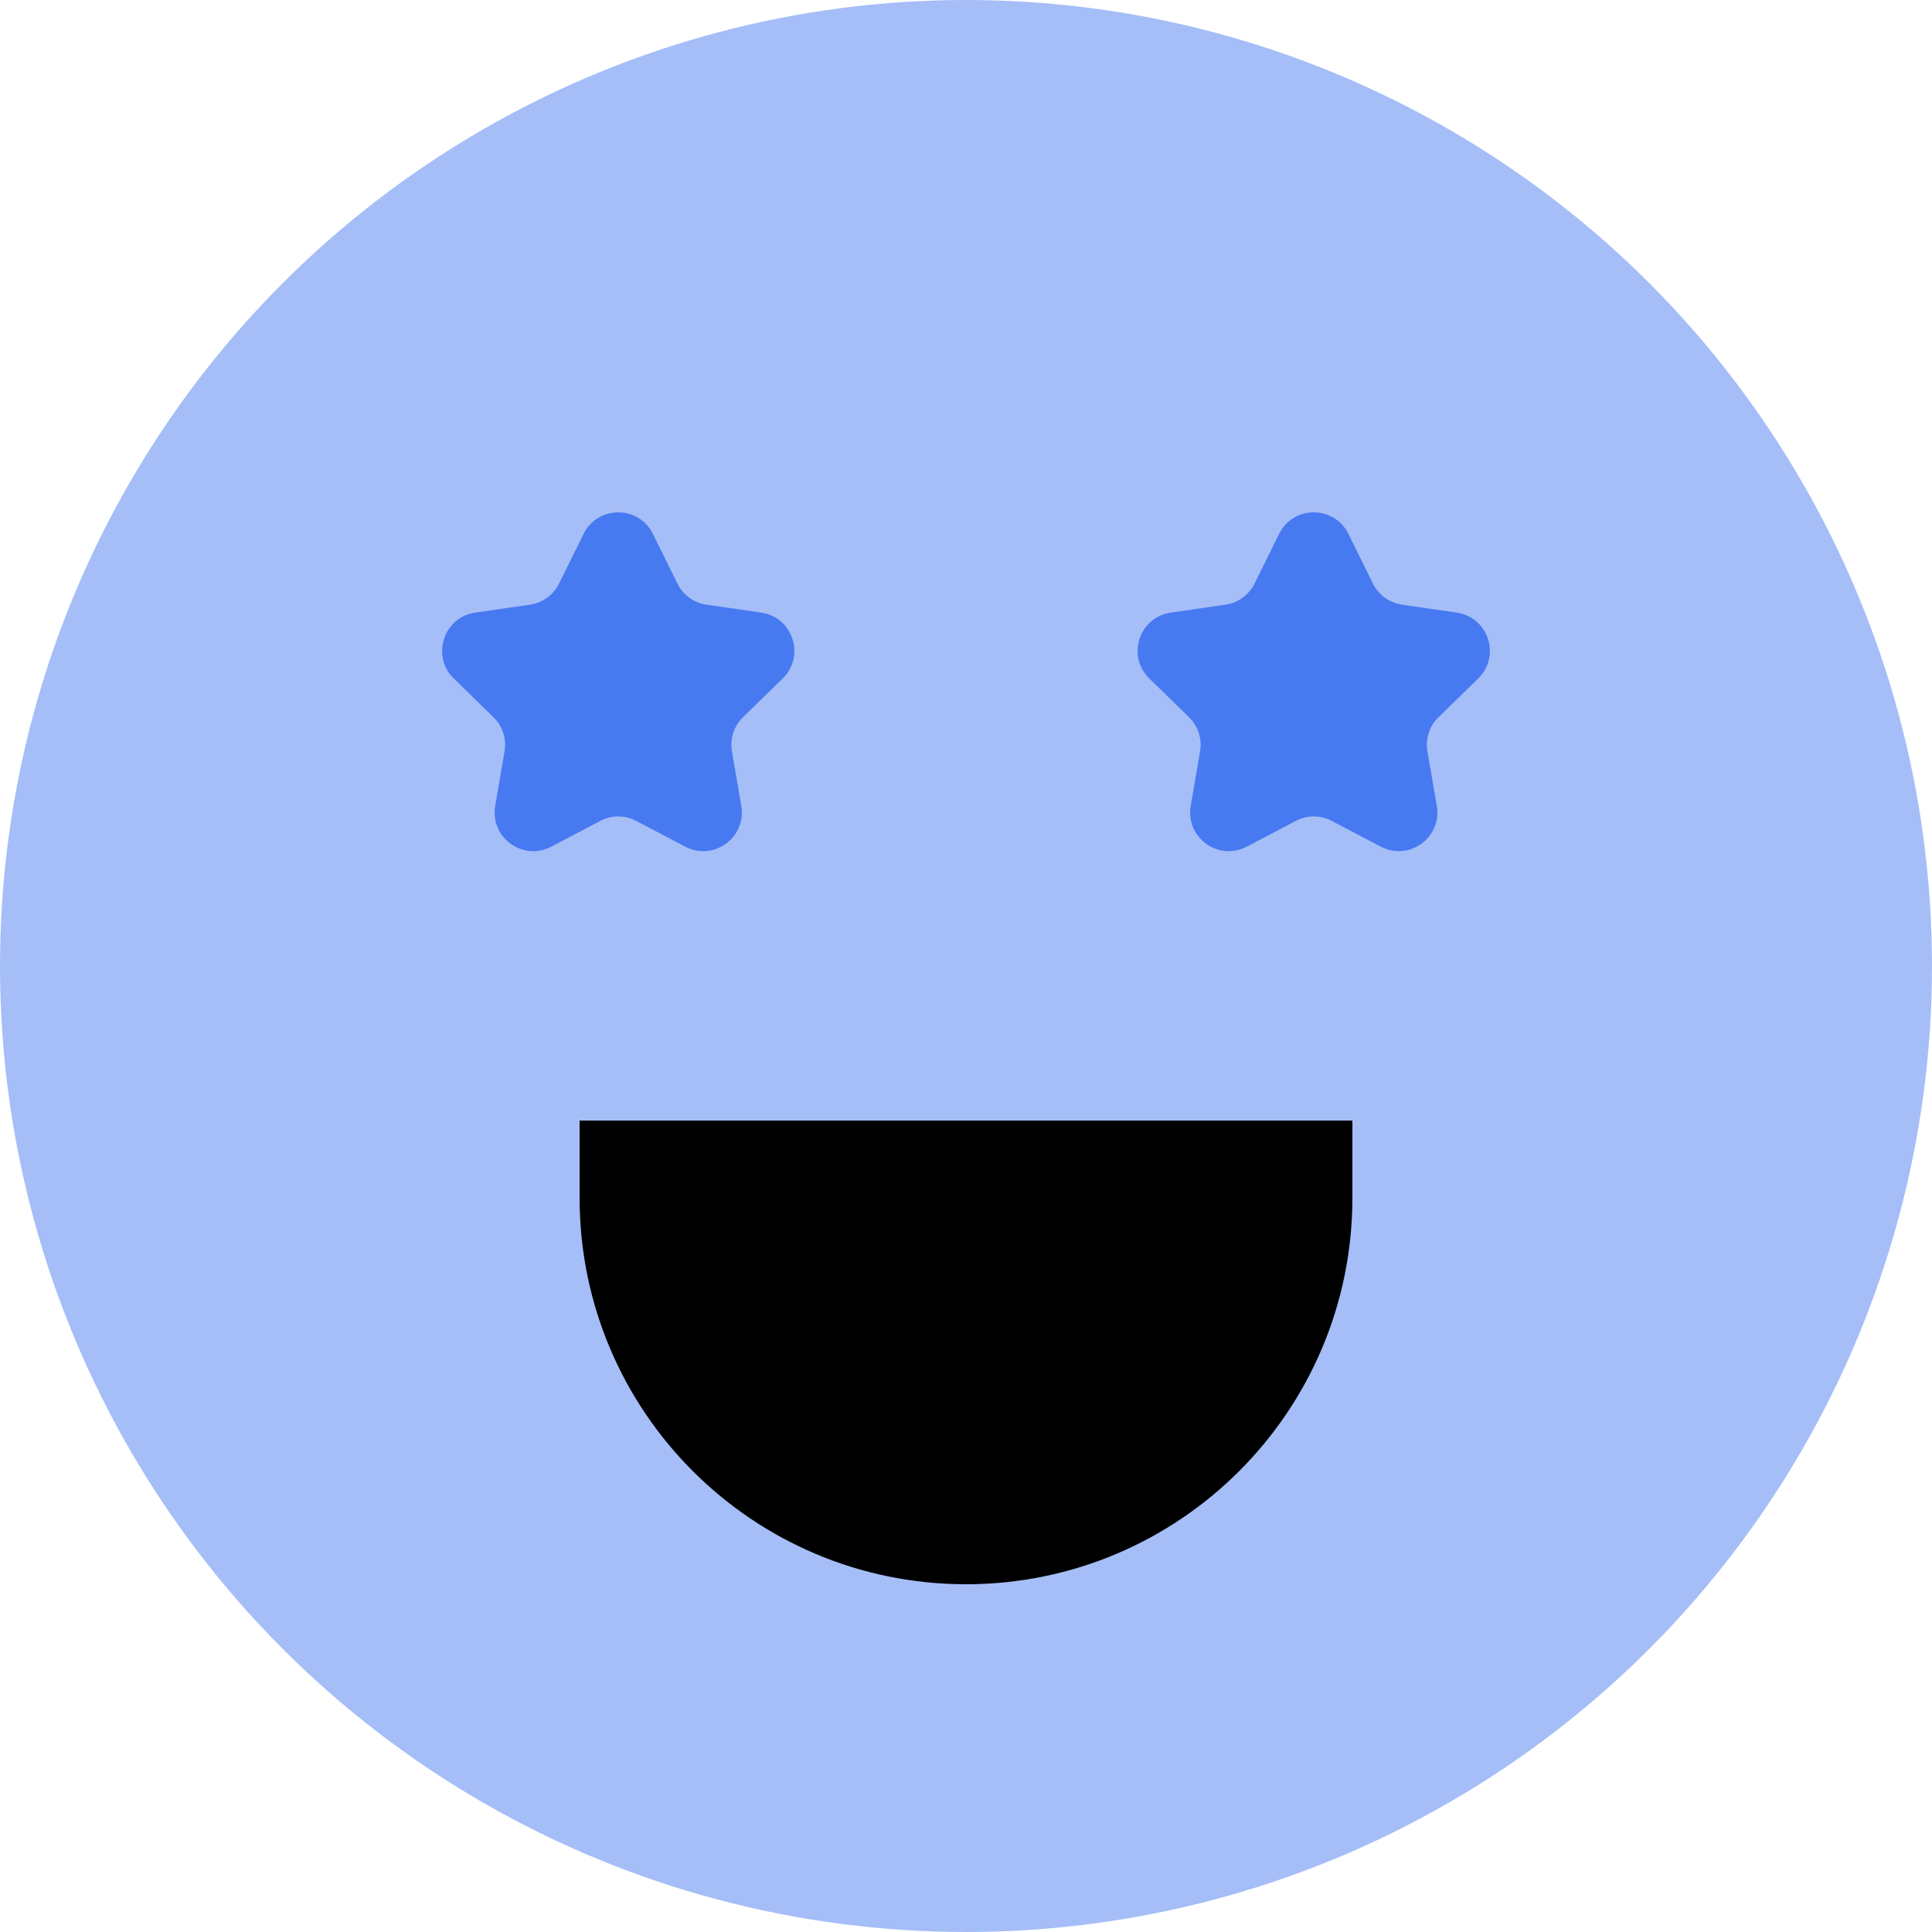 <svg width="50" height="50" viewBox="0 0 50 50" fill="none" xmlns="http://www.w3.org/2000/svg">
<circle cx="25" cy="25" r="25" fill="#A5BEF8"/>
<path d="M15.103 13.817C15.47 13.074 16.53 13.074 16.897 13.817L17.531 15.101C17.676 15.397 17.958 15.601 18.284 15.649L19.701 15.854C20.521 15.974 20.849 16.982 20.255 17.56L19.23 18.56C18.994 18.79 18.886 19.121 18.942 19.445L19.184 20.857C19.324 21.674 18.467 22.297 17.733 21.911L16.465 21.245C16.174 21.091 15.826 21.091 15.535 21.245L14.267 21.911C13.533 22.297 12.676 21.674 12.816 20.857L13.058 19.445C13.114 19.121 13.006 18.79 12.77 18.56L11.745 17.56C11.151 16.982 11.479 15.974 12.299 15.854L13.716 15.649C14.042 15.601 14.324 15.397 14.469 15.101L15.103 13.817Z" fill="#4779F1"/>
<path d="M33.103 13.817C33.47 13.074 34.53 13.074 34.897 13.817L35.531 15.101C35.676 15.397 35.958 15.601 36.284 15.649L37.701 15.854C38.521 15.974 38.849 16.982 38.255 17.56L37.23 18.56C36.994 18.79 36.886 19.121 36.942 19.445L37.184 20.857C37.324 21.674 36.467 22.297 35.733 21.911L34.465 21.245C34.174 21.091 33.826 21.091 33.535 21.245L32.267 21.911C31.533 22.297 30.676 21.674 30.816 20.857L31.058 19.445C31.114 19.121 31.006 18.79 30.77 18.56L29.745 17.56C29.151 16.982 29.479 15.974 30.299 15.854L31.716 15.649C32.042 15.601 32.324 15.397 32.469 15.101L33.103 13.817Z" fill="#4779F1"/>
<path d="M15 29H35V31C35 36.523 30.523 41 25 41C19.477 41 15 36.523 15 31V29Z" fill="black"/>
</svg>
